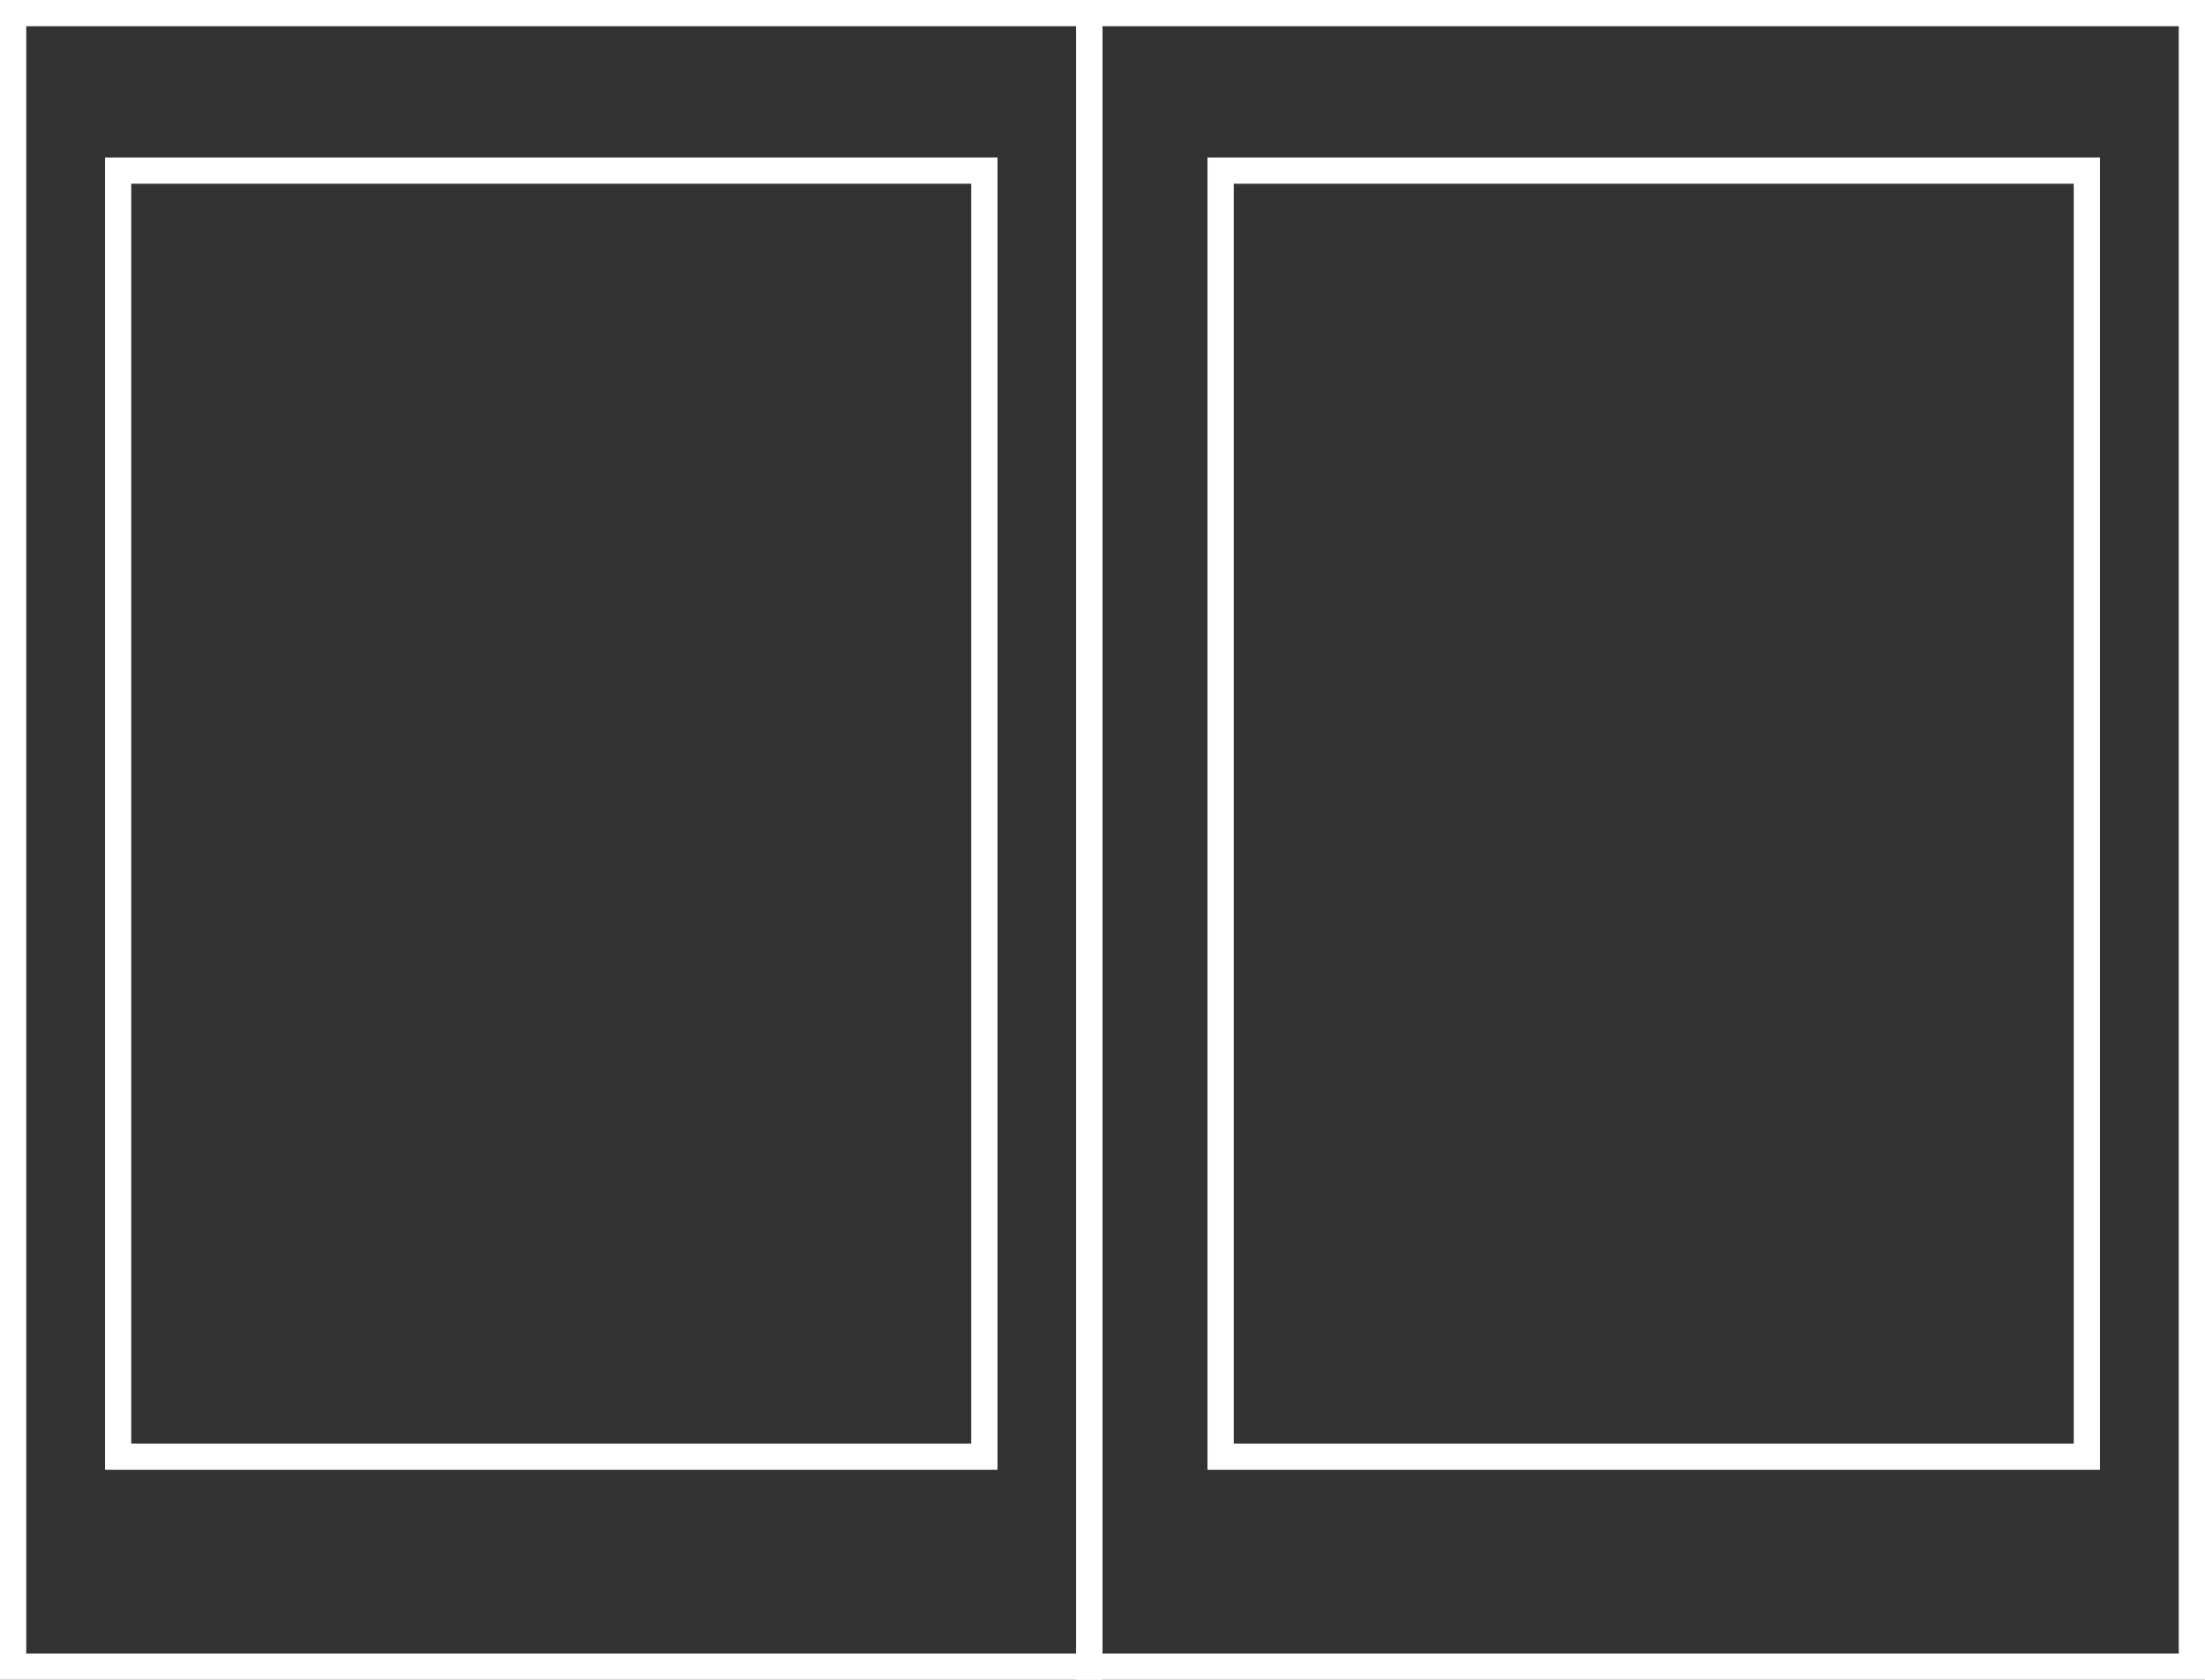 <svg width="84" height="64" viewBox="0 0 84 64" fill="none" xmlns="http://www.w3.org/2000/svg">
<rect x="0" y="0" width="84" height="64" fill="#333333" stroke="none"/>
<rect x="0.5" y="0.5" width="41" height="63" stroke="white"/>
<rect x="41.5" y="0.5" width="42" height="63" stroke="white"/>
<rect x="4.5" y="6.5" width="33" height="49" stroke="white"/>
<rect x="46.5" y="6.5" width="33" height="49" stroke="white"/>
</svg>
